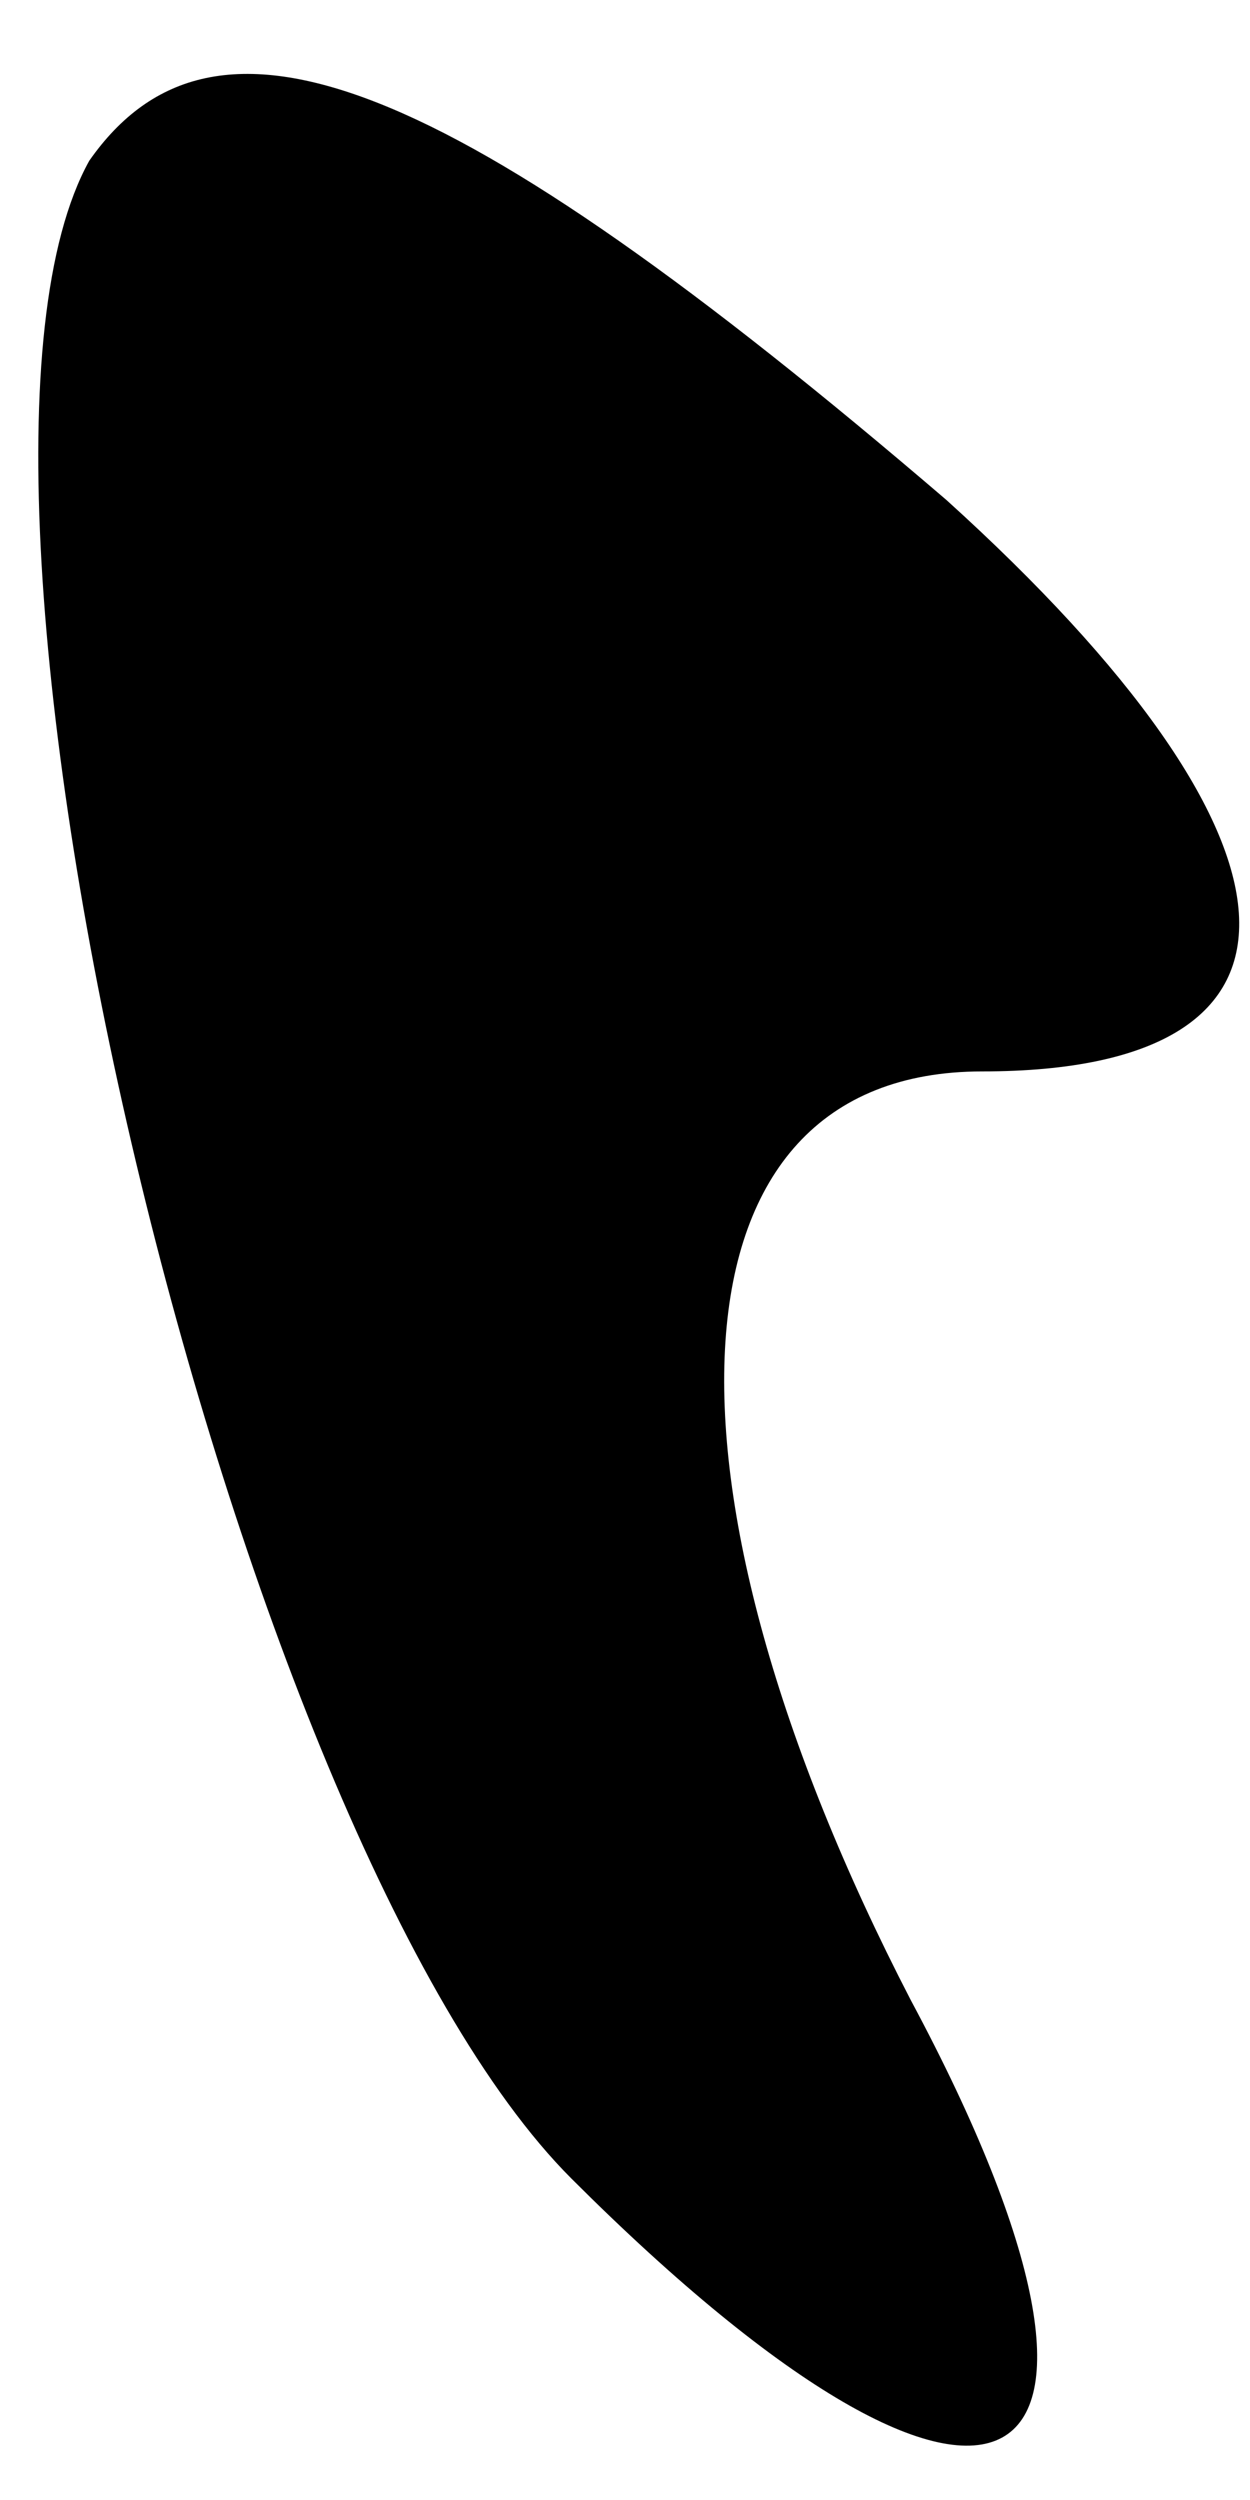 <?xml version="1.0" standalone="no"?>
<!DOCTYPE svg PUBLIC "-//W3C//DTD SVG 20010904//EN"
 "http://www.w3.org/TR/2001/REC-SVG-20010904/DTD/svg10.dtd">
<svg version="1.0" xmlns="http://www.w3.org/2000/svg"
 width="7pt" height="14pt" viewBox="0 0 7 14"
 preserveAspectRatio="xMidYMid meet">
<g transform="translate(0,14) scale(0.1,-0.1)"
fill="#000000" stroke="none">
<path fill="#000000" stroke="none" d="M5 131 c-10 -18 8 -94 27 -113 24 -24
34 -18 19 10 -15 29 -14 52 4 52 20 0 19 13 -2 32 -28 24 -41 29 -48 19z"/>
</g>
</svg>

